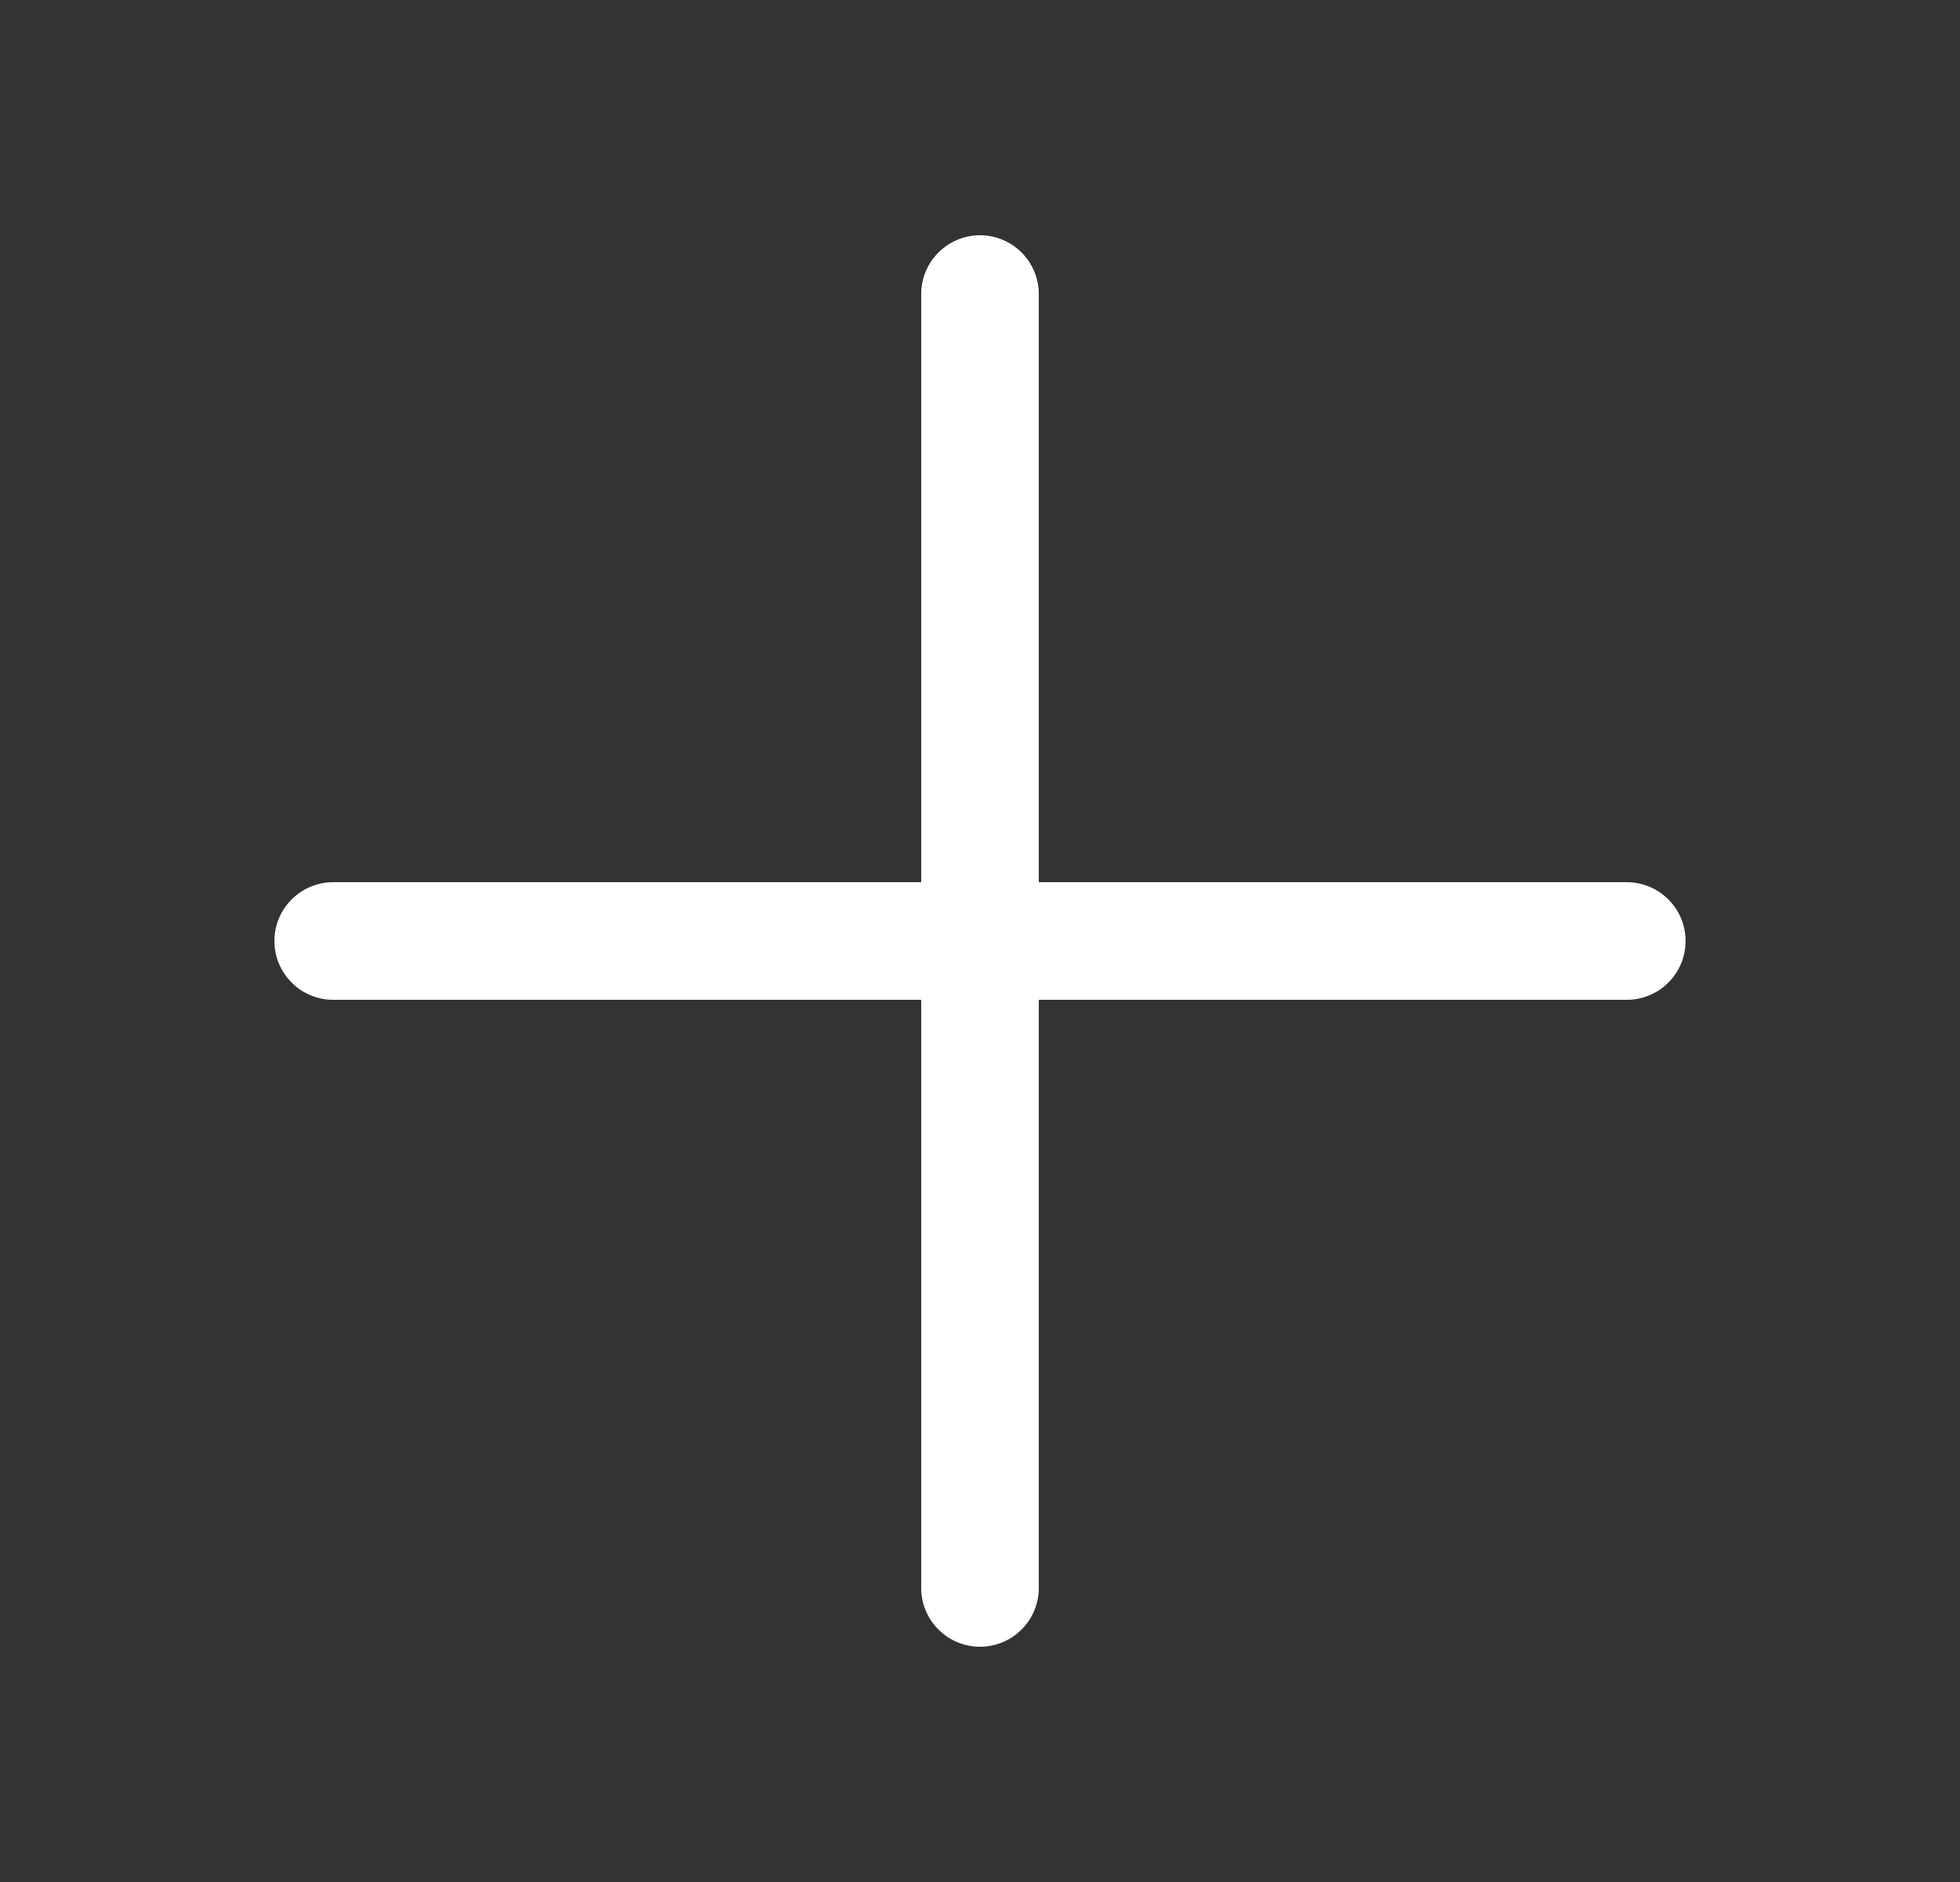 <svg width="25" height="24" viewBox="0 0 25 24" fill="none" xmlns="http://www.w3.org/2000/svg">
<rect x="0" y="0" width="25" height="24" fill="#333333" stroke="none"/>
<path d="M21.5 12C21.5 12.199 21.421 12.39 21.28 12.53C21.14 12.671 20.949 12.75 20.75 12.75H13.25V20.25C13.25 20.449 13.171 20.64 13.03 20.78C12.89 20.921 12.699 21 12.5 21C12.301 21 12.11 20.921 11.97 20.78C11.829 20.64 11.75 20.449 11.75 20.25V12.75H4.25C4.051 12.75 3.86 12.671 3.72 12.53C3.579 12.39 3.5 12.199 3.5 12C3.5 11.801 3.579 11.61 3.72 11.47C3.86 11.329 4.051 11.25 4.25 11.25H11.75V3.75C11.75 3.551 11.829 3.36 11.97 3.22C12.11 3.079 12.301 3 12.5 3C12.699 3 12.89 3.079 13.03 3.22C13.171 3.36 13.25 3.551 13.25 3.75V11.25H20.75C20.949 11.25 21.14 11.329 21.28 11.47C21.421 11.61 21.5 11.801 21.5 12Z" fill="white"/>
</svg>
